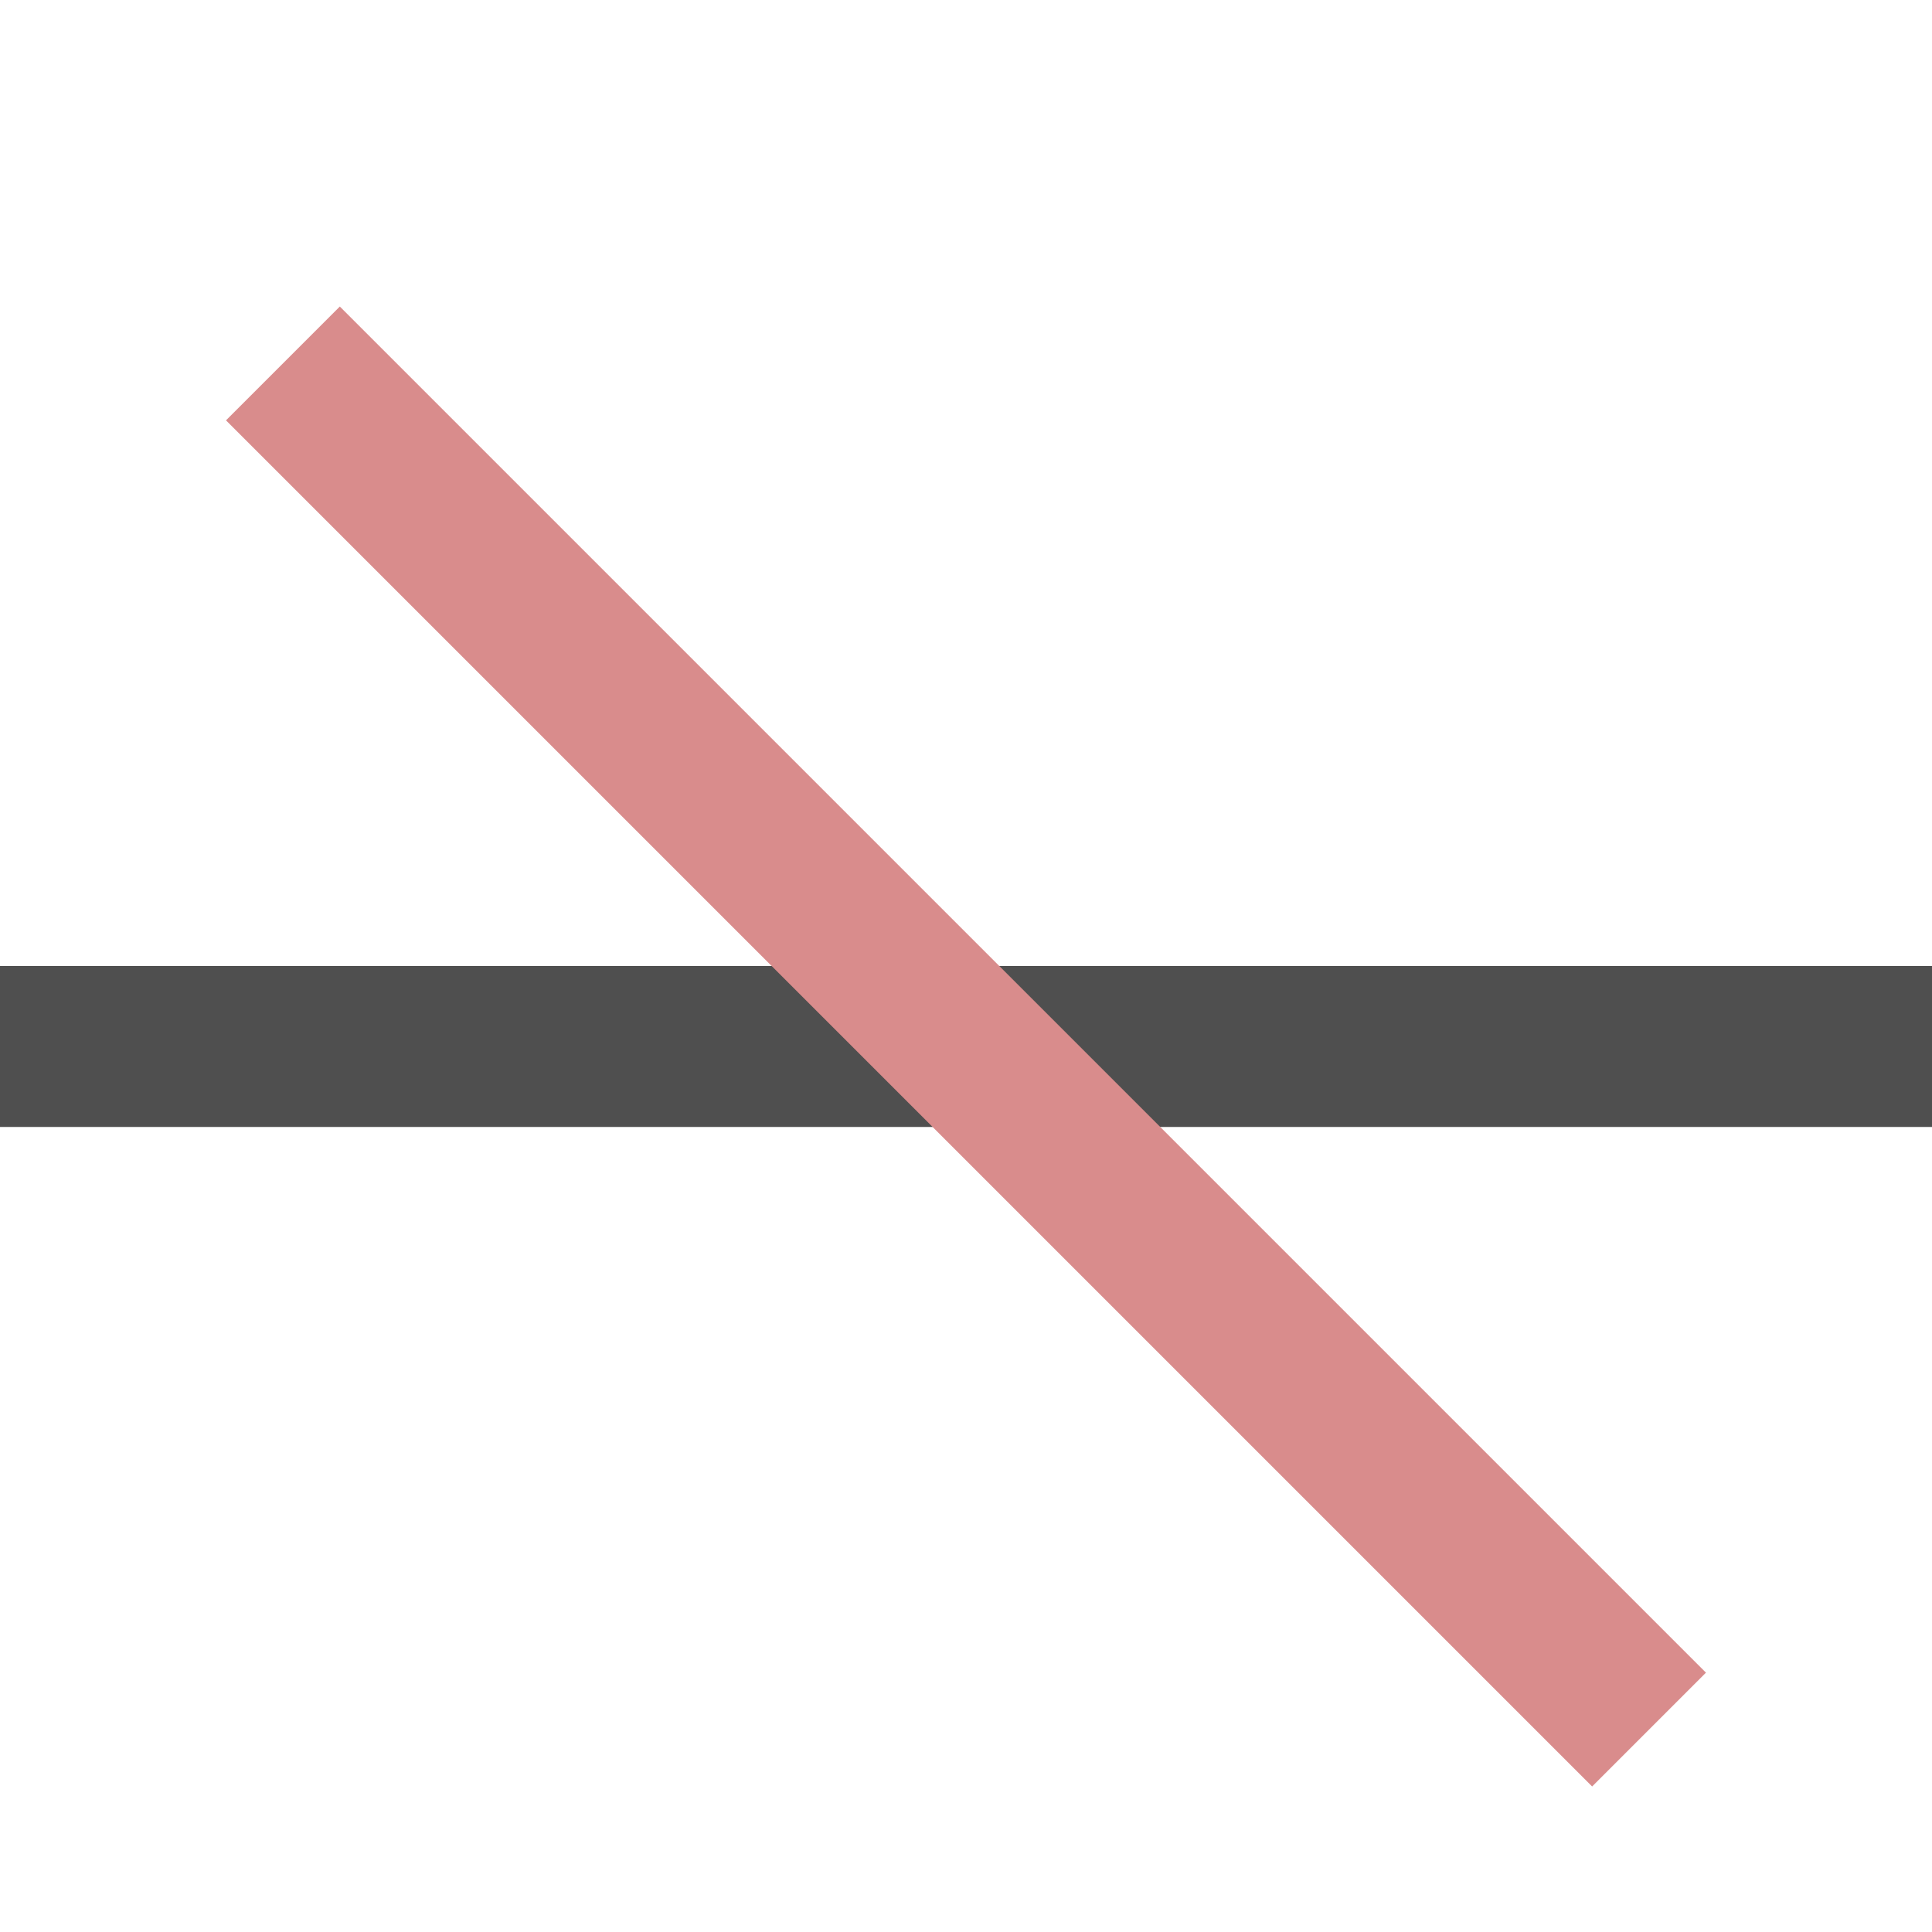 <svg xmlns="http://www.w3.org/2000/svg" width="16" height="16">
    <path fill="#050505" d="M0 8h16v1.333H0z" opacity=".7" style="paint-order:stroke fill markers"/>
    <path fill="none" d="M0 0h16v16H0z" color="#000"/>
    <path fill="#d98c8c" d="M3.785-.195h16v1.333h-16z" class="error" style="paint-order:stroke fill markers" transform="rotate(45)"/>
</svg>
